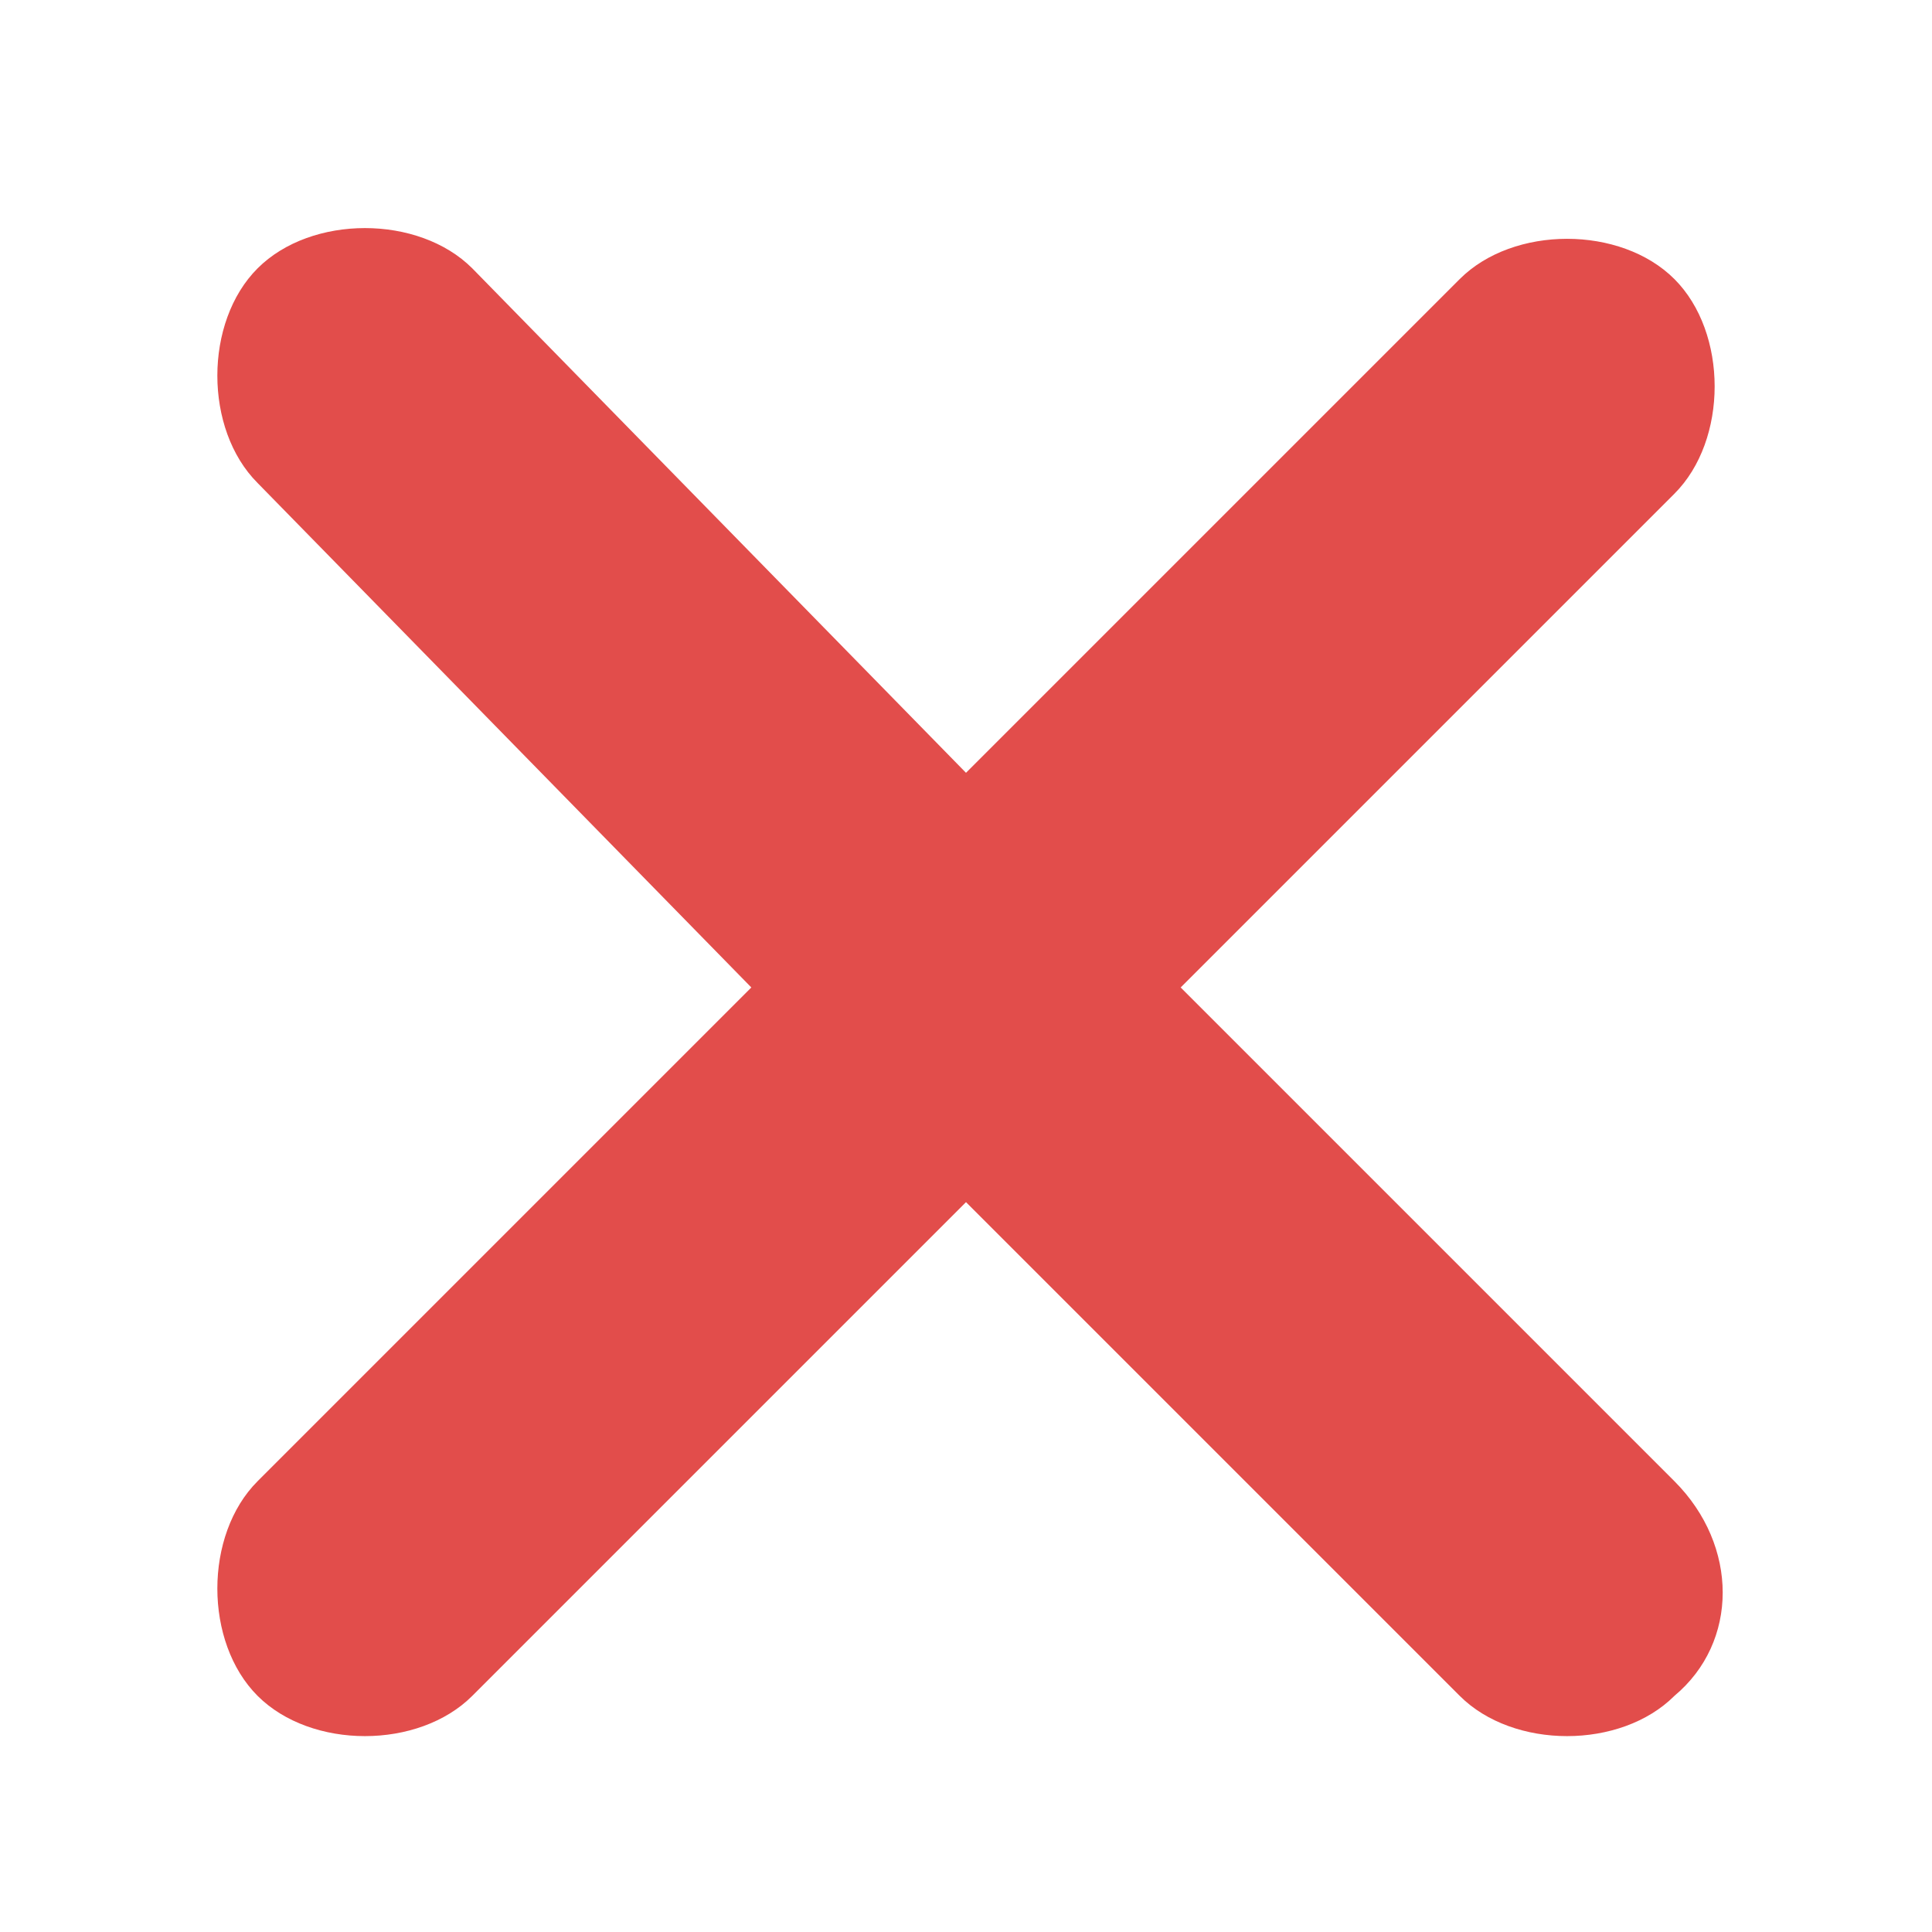 <?xml version="1.0" encoding="utf-8"?>
<!-- Generator: Adobe Illustrator 25.0.1, SVG Export Plug-In . SVG Version: 6.00 Build 0)  -->
<svg version="1.1" id="Layer_1" xmlns="http://www.w3.org/2000/svg" xmlns:xlink="http://www.w3.org/1999/xlink" x="0px" y="0px"
	 viewBox="0 0 18 18" style="enable-background:new 0 0 18 18;" xml:space="preserve">
<style type="text/css">
	.st0{fill:#E24D4B;}
</style>
<path class="st0" d="M15.6,15.8c-0.5,0.5-1.5,0.5-2,0L9,11.2l-4.6,4.6c-0.5,0.5-1.5,0.5-2,0c-0.5-0.5-0.5-1.5,0-2L7,9.2L2.4,4.5
	c-0.5-0.5-0.5-1.5,0-2s1.5-0.5,2,0L9,7.2l4.6-4.6c0.5-0.5,1.5-0.5,2,0c0.5,0.5,0.5,1.5,0,2L11,9.2l4.6,4.6
	C16.2,14.4,16.2,15.3,15.6,15.8z"/>
</svg>
